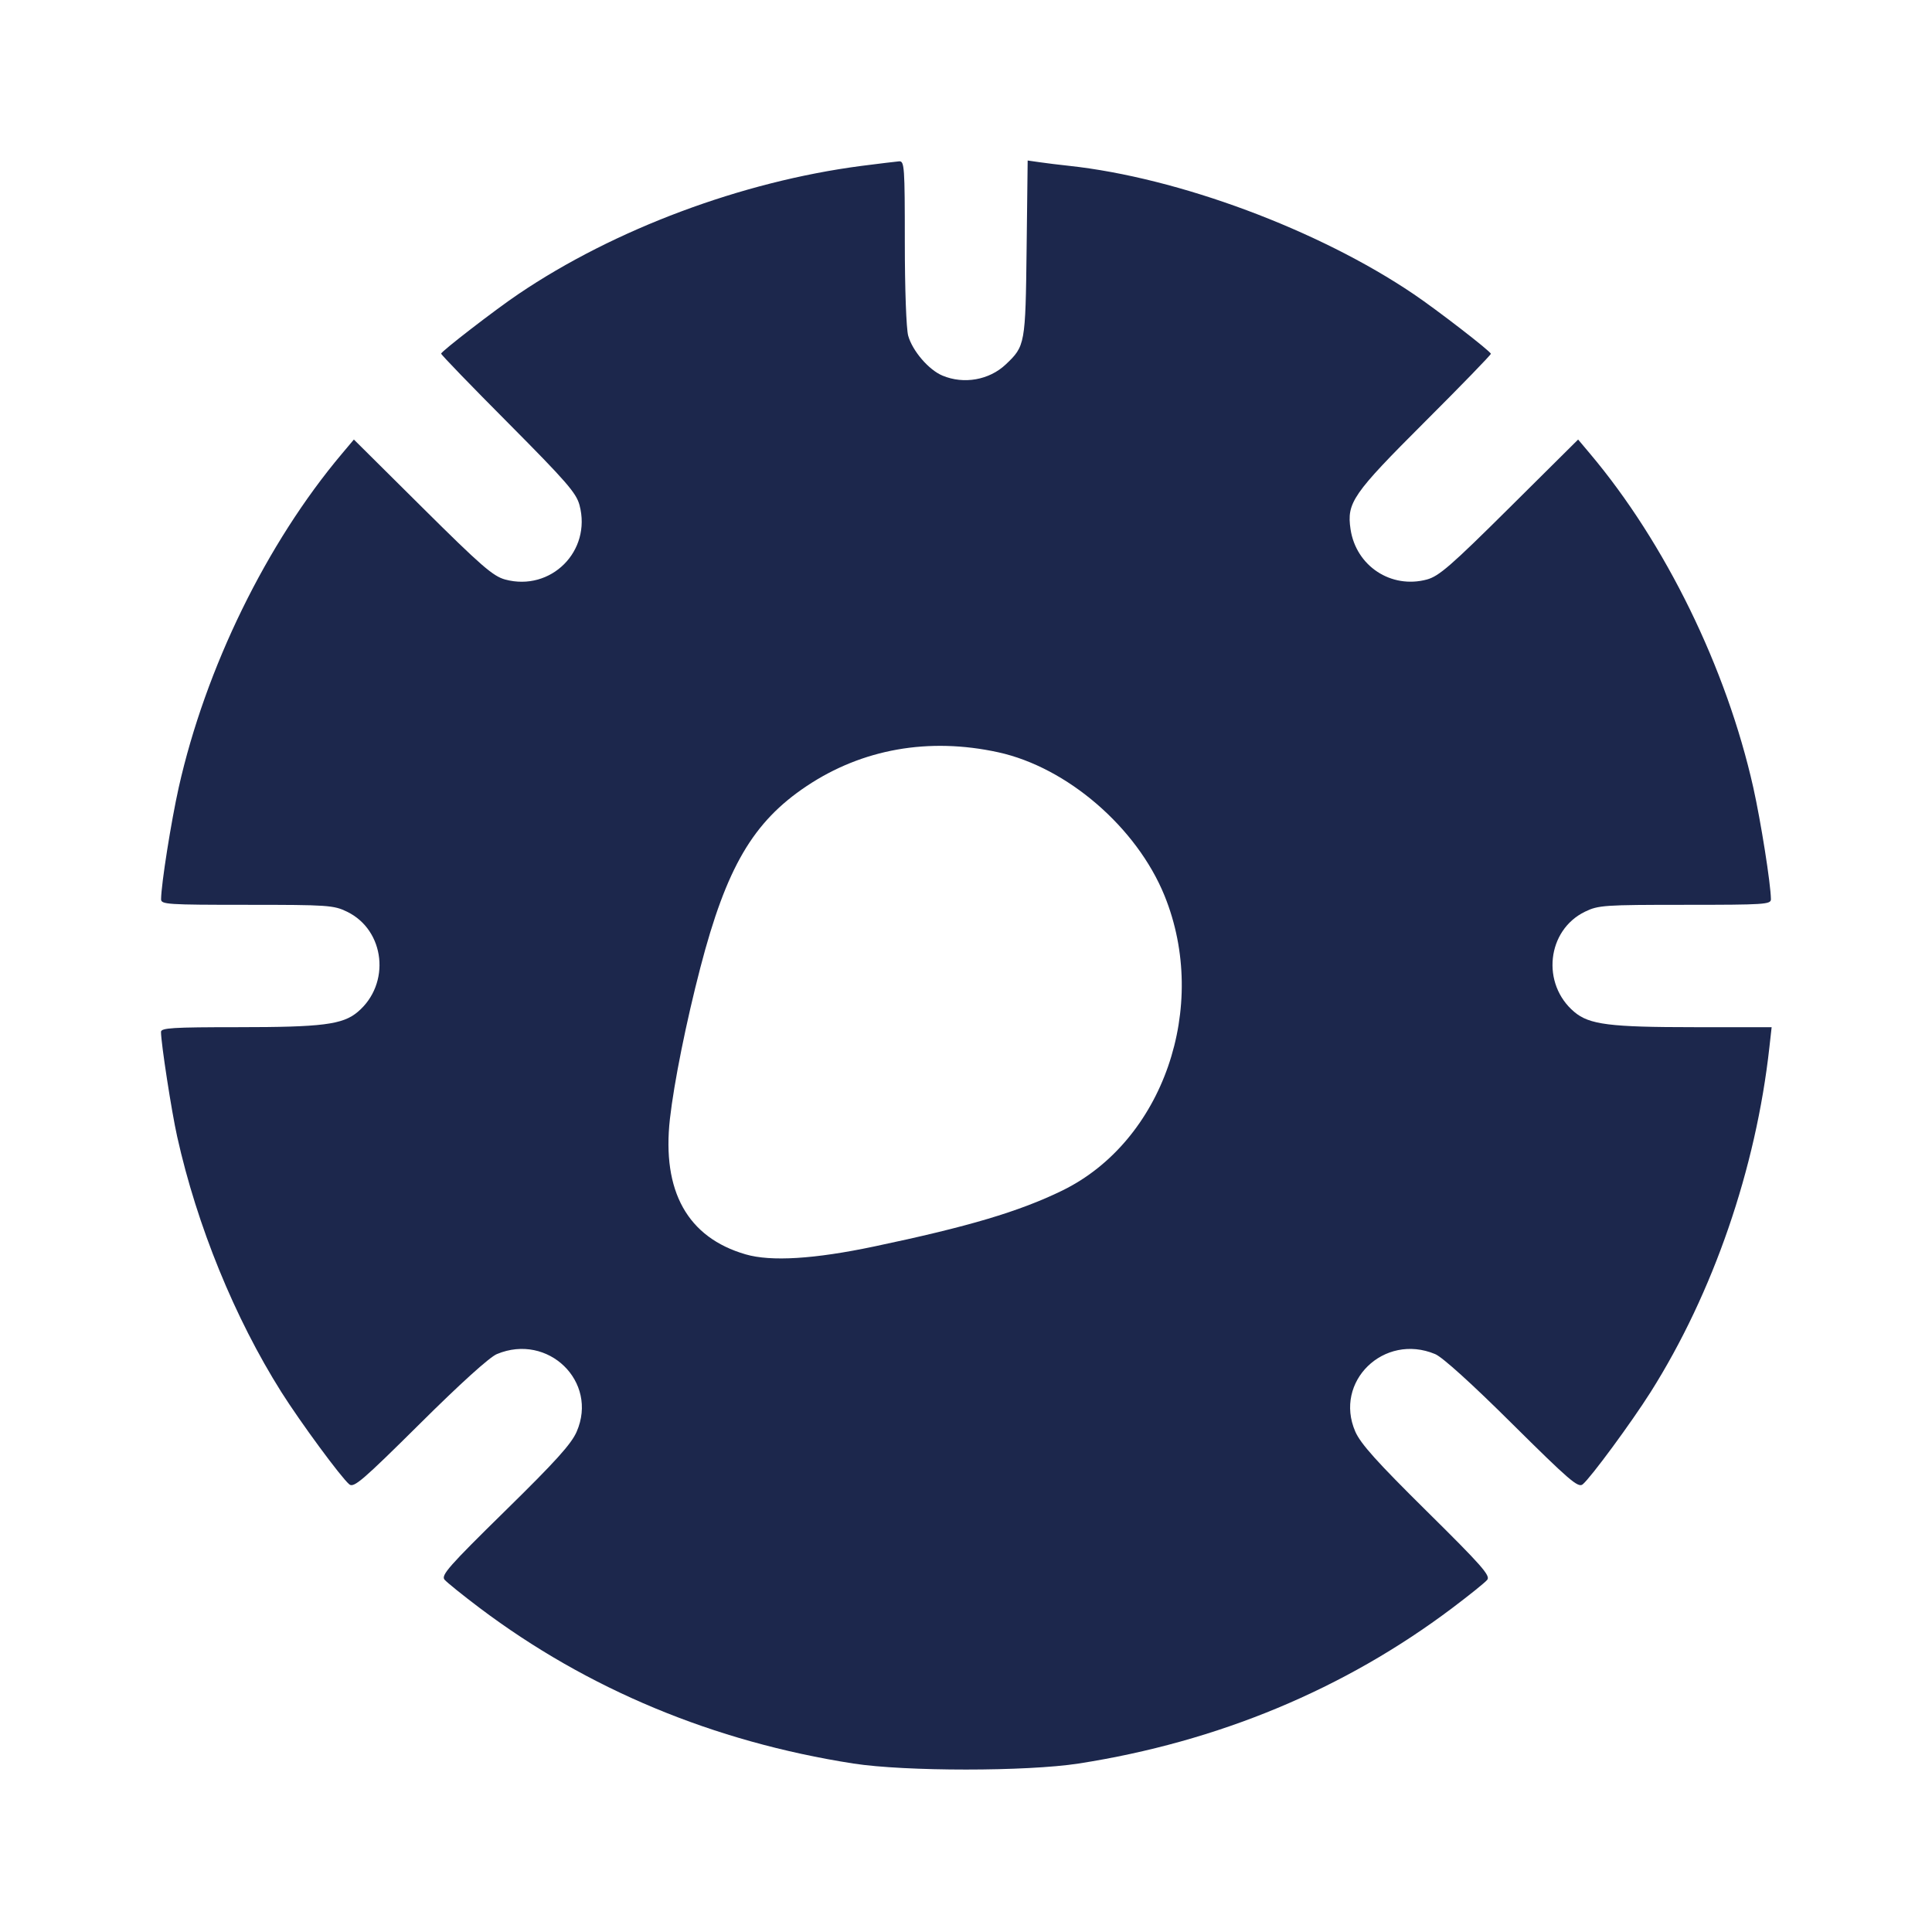 <svg width="24" height="24" viewBox="0 0 24 24" fill="none" xmlns="http://www.w3.org/2000/svg"><path d="M10.700 2.061 C 9.216 2.255,7.633 2.846,6.440 3.653 C 6.156 3.844,5.480 4.366,5.480 4.393 C 5.480 4.407,5.856 4.796,6.317 5.259 C 7.036 5.983,7.159 6.124,7.199 6.275 C 7.351 6.846,6.844 7.352,6.275 7.199 C 6.125 7.158,5.979 7.032,5.248 6.306 L 4.396 5.460 4.248 5.636 C 3.311 6.748,2.553 8.299,2.220 9.783 C 2.126 10.205,2.003 10.980,2.001 11.170 C 2.000 11.235,2.077 11.240,3.067 11.240 C 4.073 11.240,4.145 11.245,4.310 11.325 C 4.785 11.555,4.857 12.223,4.443 12.571 C 4.257 12.728,4.002 12.760,2.958 12.760 C 2.143 12.760,2.000 12.769,2.000 12.819 C 2.000 12.957,2.131 13.808,2.201 14.120 C 2.447 15.226,2.915 16.372,3.494 17.291 C 3.735 17.672,4.237 18.354,4.339 18.439 C 4.395 18.486,4.505 18.391,5.215 17.687 C 5.715 17.190,6.082 16.858,6.172 16.821 C 6.808 16.555,7.434 17.163,7.164 17.784 C 7.098 17.937,6.903 18.153,6.274 18.770 C 5.575 19.456,5.477 19.568,5.522 19.623 C 5.551 19.657,5.748 19.816,5.959 19.975 C 7.298 20.984,8.867 21.637,10.600 21.907 C 11.246 22.007,12.754 22.007,13.400 21.907 C 15.133 21.637,16.702 20.984,18.041 19.975 C 18.252 19.816,18.448 19.659,18.475 19.625 C 18.518 19.574,18.403 19.444,17.724 18.773 C 17.103 18.159,16.903 17.936,16.836 17.784 C 16.566 17.163,17.192 16.555,17.828 16.821 C 17.918 16.858,18.285 17.190,18.785 17.687 C 19.495 18.391,19.605 18.486,19.661 18.439 C 19.763 18.354,20.265 17.672,20.506 17.291 C 21.282 16.061,21.813 14.519,21.980 13.010 L 22.008 12.760 21.046 12.760 C 19.998 12.760,19.743 12.728,19.557 12.571 C 19.143 12.223,19.215 11.555,19.690 11.325 C 19.855 11.245,19.927 11.240,20.933 11.240 C 21.923 11.240,22.000 11.235,21.999 11.170 C 21.997 10.980,21.874 10.205,21.780 9.783 C 21.447 8.299,20.689 6.748,19.752 5.636 L 19.604 5.460 18.752 6.306 C 18.021 7.032,17.875 7.158,17.725 7.199 C 17.281 7.318,16.846 7.032,16.777 6.575 C 16.728 6.244,16.801 6.138,17.700 5.240 C 18.151 4.790,18.520 4.409,18.520 4.395 C 18.520 4.366,17.852 3.850,17.560 3.653 C 16.377 2.853,14.640 2.207,13.280 2.060 C 13.159 2.047,12.994 2.027,12.913 2.015 L 12.766 1.994 12.753 3.087 C 12.739 4.278,12.735 4.299,12.494 4.527 C 12.289 4.721,11.973 4.777,11.708 4.666 C 11.537 4.595,11.335 4.359,11.282 4.171 C 11.258 4.084,11.240 3.591,11.240 3.010 C 11.240 2.073,11.235 2.000,11.170 2.004 C 11.132 2.007,10.920 2.033,10.700 2.061 M12.400 9.345 C 13.256 9.532,14.121 10.278,14.466 11.126 C 15.027 12.508,14.447 14.179,13.195 14.790 C 12.659 15.051,12.030 15.238,10.860 15.484 C 10.115 15.641,9.577 15.674,9.262 15.582 C 8.541 15.373,8.221 14.798,8.322 13.899 C 8.373 13.447,8.525 12.693,8.700 12.020 C 9.024 10.774,9.354 10.211,10.019 9.766 C 10.712 9.303,11.538 9.157,12.400 9.345 " fill="#1C274C" stroke="none" fill-rule="evenodd"></path></svg>